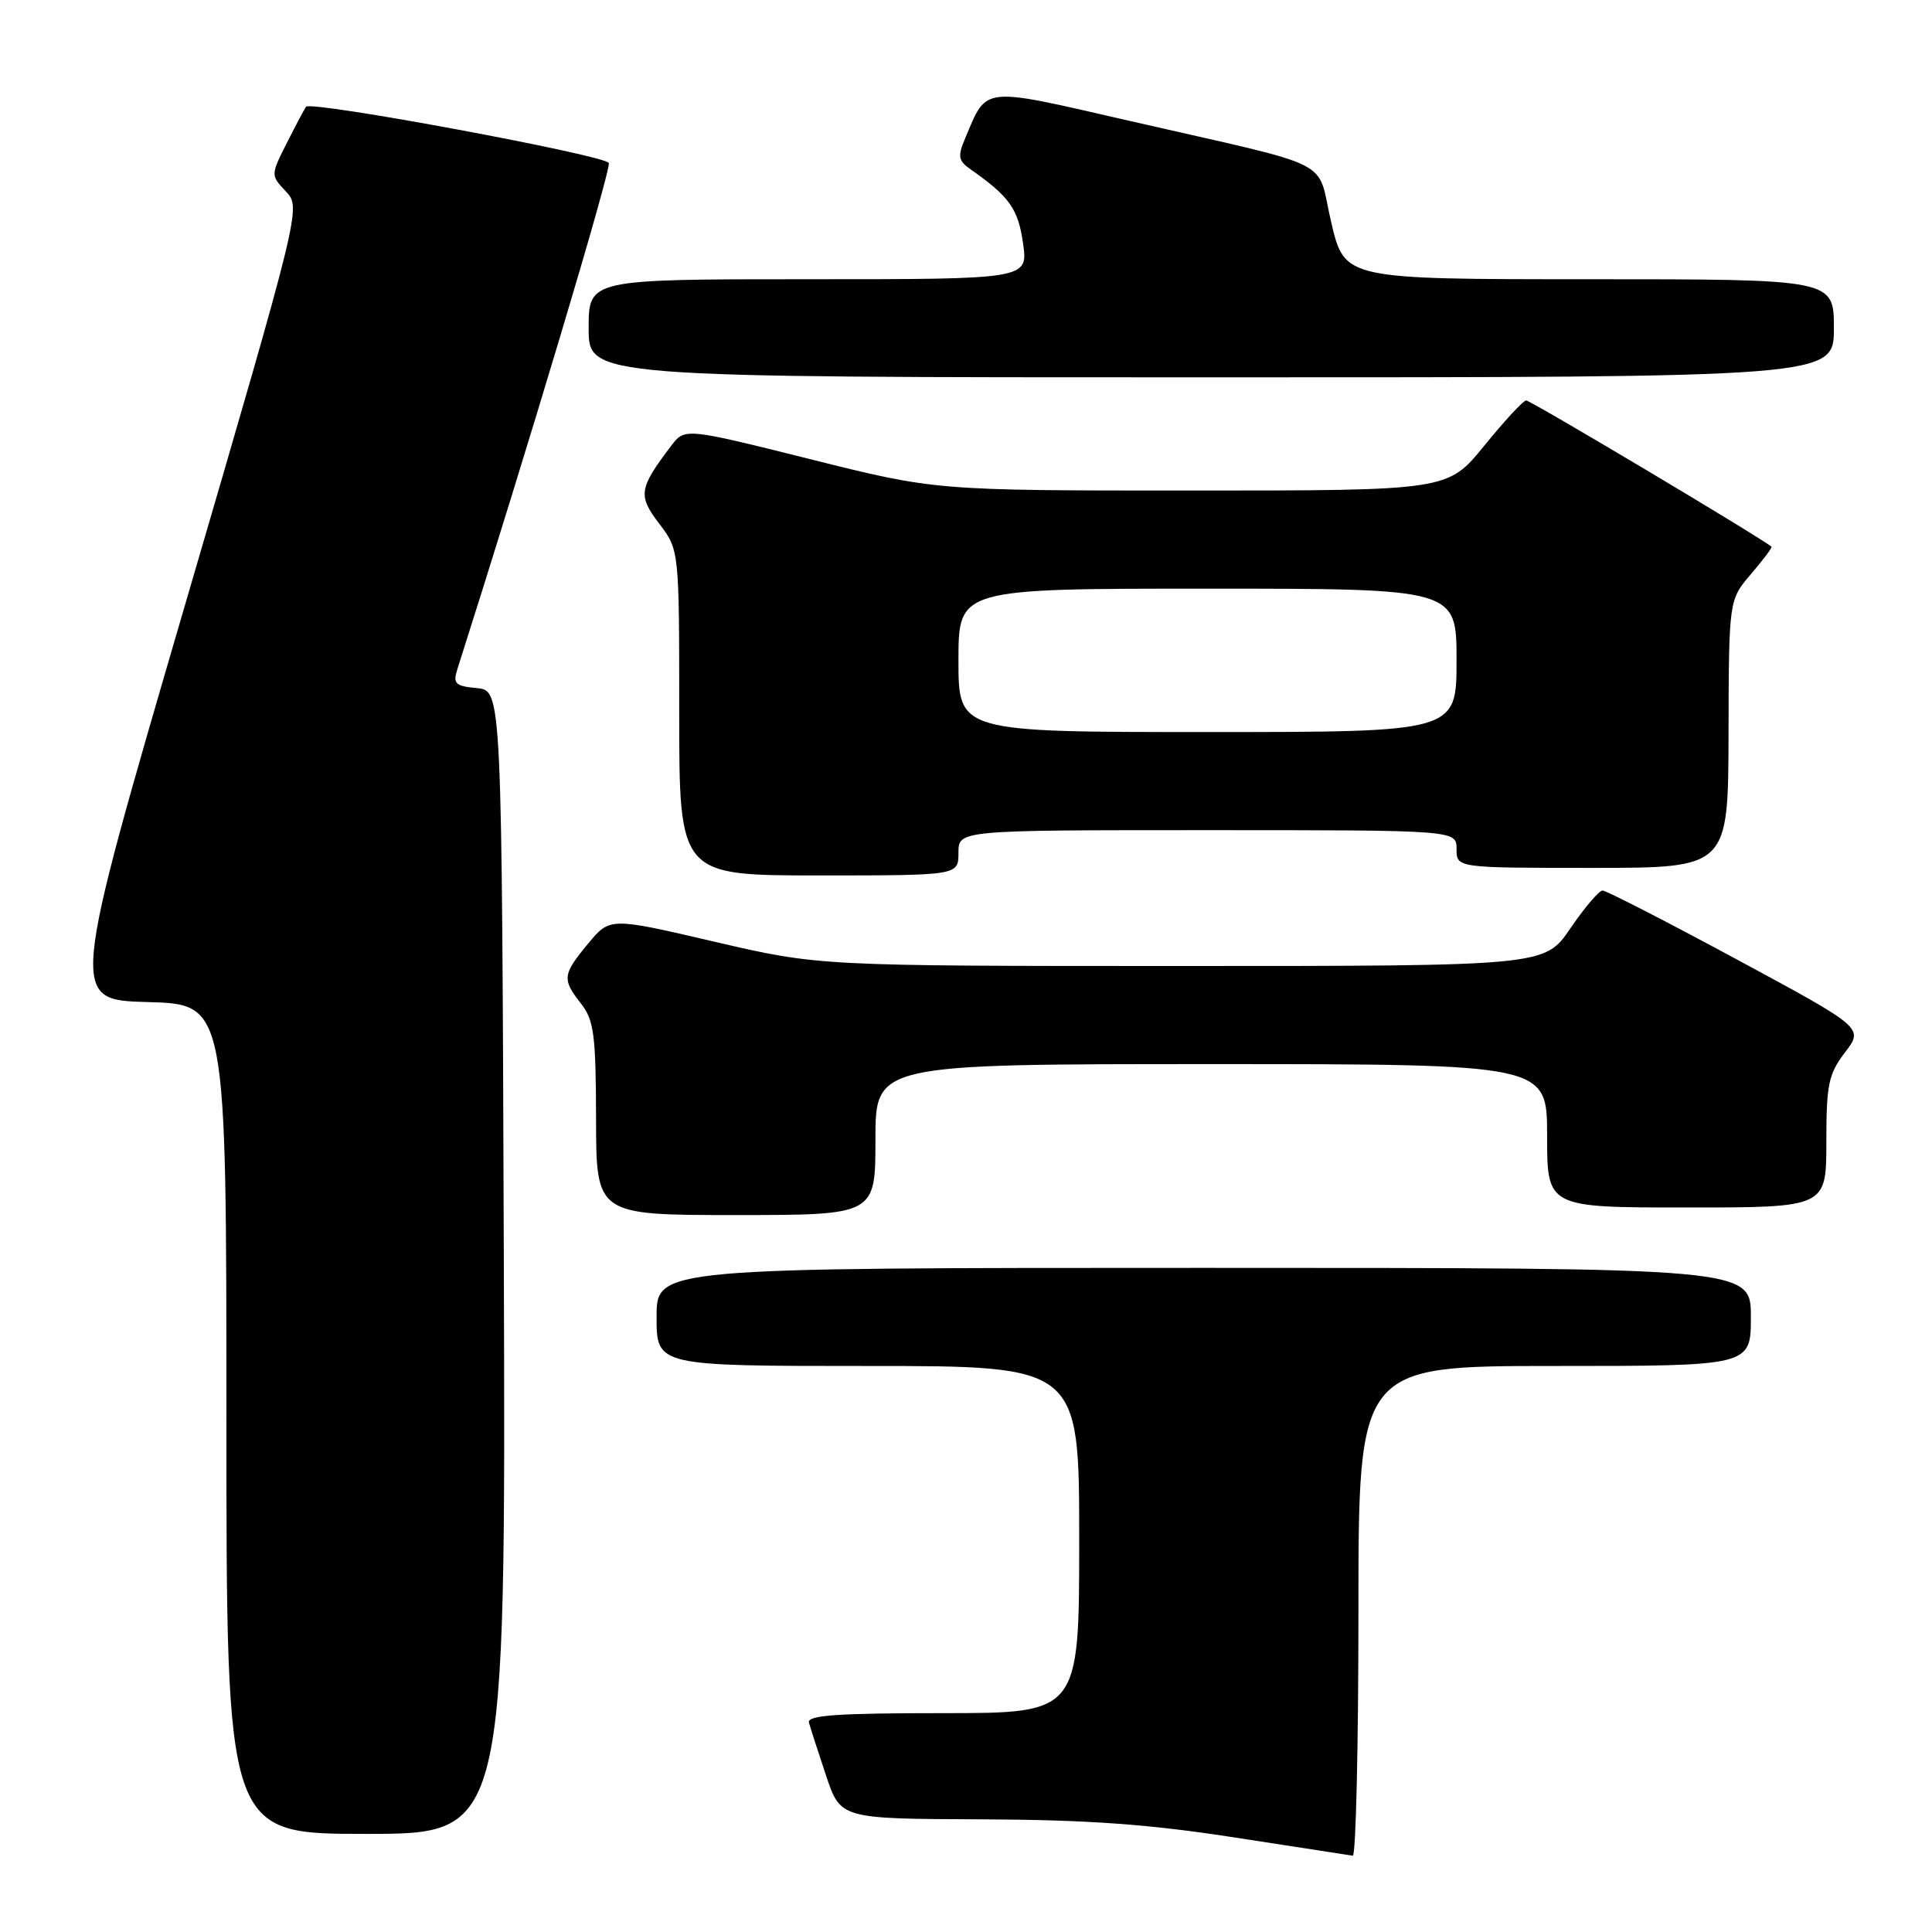 <?xml version="1.0" encoding="UTF-8" standalone="no"?>
<!DOCTYPE svg PUBLIC "-//W3C//DTD SVG 1.1//EN" "http://www.w3.org/Graphics/SVG/1.1/DTD/svg11.dtd" >
<svg xmlns="http://www.w3.org/2000/svg" xmlns:xlink="http://www.w3.org/1999/xlink" version="1.1" viewBox="0 0 256 256">
 <g >
 <path fill="currentColor"
d=" M 180.00 213.50 C 180.00 181.00 180.00 181.00 206.00 181.00 C 232.00 181.00 232.00 181.00 232.00 174.50 C 232.00 168.00 232.00 168.00 159.50 168.00 C 87.00 168.00 87.00 168.00 87.00 174.50 C 87.00 181.00 87.00 181.00 115.00 181.00 C 143.00 181.00 143.00 181.00 143.00 204.00 C 143.00 227.00 143.00 227.00 124.93 227.00 C 110.95 227.00 106.93 227.28 107.19 228.25 C 107.38 228.94 108.39 232.09 109.45 235.25 C 111.37 241.00 111.37 241.00 129.93 241.07 C 144.05 241.13 152.10 241.70 163.50 243.46 C 171.75 244.73 178.84 245.82 179.25 245.89 C 179.66 245.95 180.00 231.38 180.00 213.50 Z  M 66.76 167.25 C 66.50 91.50 66.50 91.50 63.20 91.18 C 60.32 90.91 59.99 90.59 60.60 88.68 C 69.99 59.22 81.00 22.43 80.67 21.60 C 80.29 20.58 41.28 13.33 40.56 14.14 C 40.39 14.34 39.26 16.46 38.05 18.86 C 35.85 23.21 35.85 23.21 37.88 25.37 C 39.90 27.53 39.90 27.53 24.56 80.01 C 9.22 132.50 9.22 132.50 19.61 132.78 C 30.00 133.07 30.00 133.07 30.00 188.03 C 30.00 243.00 30.00 243.00 48.51 243.00 C 67.01 243.00 67.01 243.00 66.76 167.25 Z  M 116.00 151.00 C 116.00 141.00 116.00 141.00 160.50 141.00 C 205.00 141.00 205.00 141.00 205.00 150.50 C 205.00 160.00 205.00 160.00 223.50 160.00 C 242.00 160.00 242.00 160.00 242.00 151.34 C 242.00 143.68 242.28 142.32 244.48 139.44 C 246.95 136.20 246.95 136.20 230.08 127.10 C 220.79 122.09 212.82 118.00 212.35 118.00 C 211.88 118.00 209.97 120.25 208.09 123.00 C 204.69 128.00 204.69 128.00 156.59 128.00 C 108.50 128.00 108.50 128.00 94.66 124.78 C 80.82 121.55 80.82 121.55 77.94 125.02 C 74.52 129.15 74.45 129.74 77.00 133.00 C 78.70 135.18 78.96 137.14 78.98 148.25 C 79.00 161.00 79.00 161.00 97.50 161.00 C 116.00 161.00 116.00 161.00 116.00 151.00 Z  M 127.00 113.00 C 127.00 110.00 127.00 110.00 160.00 110.00 C 193.00 110.00 193.00 110.00 193.00 112.50 C 193.00 115.00 193.00 115.00 211.00 115.00 C 229.00 115.00 229.00 115.00 229.04 97.25 C 229.08 79.50 229.08 79.50 232.02 76.06 C 233.64 74.17 234.86 72.54 234.73 72.44 C 233.19 71.16 202.75 53.02 202.22 53.06 C 201.82 53.09 199.33 55.79 196.67 59.06 C 191.84 65.00 191.84 65.00 157.90 65.00 C 123.96 65.00 123.96 65.00 107.35 60.84 C 90.74 56.69 90.74 56.69 88.92 59.09 C 84.65 64.72 84.50 65.66 87.35 69.39 C 90.00 72.87 90.00 72.87 90.00 94.43 C 90.00 116.00 90.00 116.00 108.50 116.00 C 127.00 116.00 127.00 116.00 127.00 113.00 Z  M 243.00 43.50 C 243.00 37.00 243.00 37.00 210.59 37.00 C 178.17 37.00 178.17 37.00 176.40 29.49 C 174.34 20.77 177.64 22.43 149.64 16.01 C 129.85 11.47 130.84 11.36 127.90 18.30 C 126.87 20.73 126.97 21.29 128.61 22.44 C 133.78 26.07 134.91 27.67 135.56 32.25 C 136.23 37.00 136.23 37.00 107.11 37.00 C 78.00 37.00 78.00 37.00 78.00 43.50 C 78.00 50.00 78.00 50.00 160.50 50.00 C 243.00 50.00 243.00 50.00 243.00 43.50 Z  M 127.00 87.50 C 127.00 78.00 127.00 78.00 160.00 78.00 C 193.00 78.00 193.00 78.00 193.00 87.50 C 193.00 97.00 193.00 97.00 160.00 97.00 C 127.00 97.00 127.00 97.00 127.00 87.50 Z "/>
</g>
</svg>